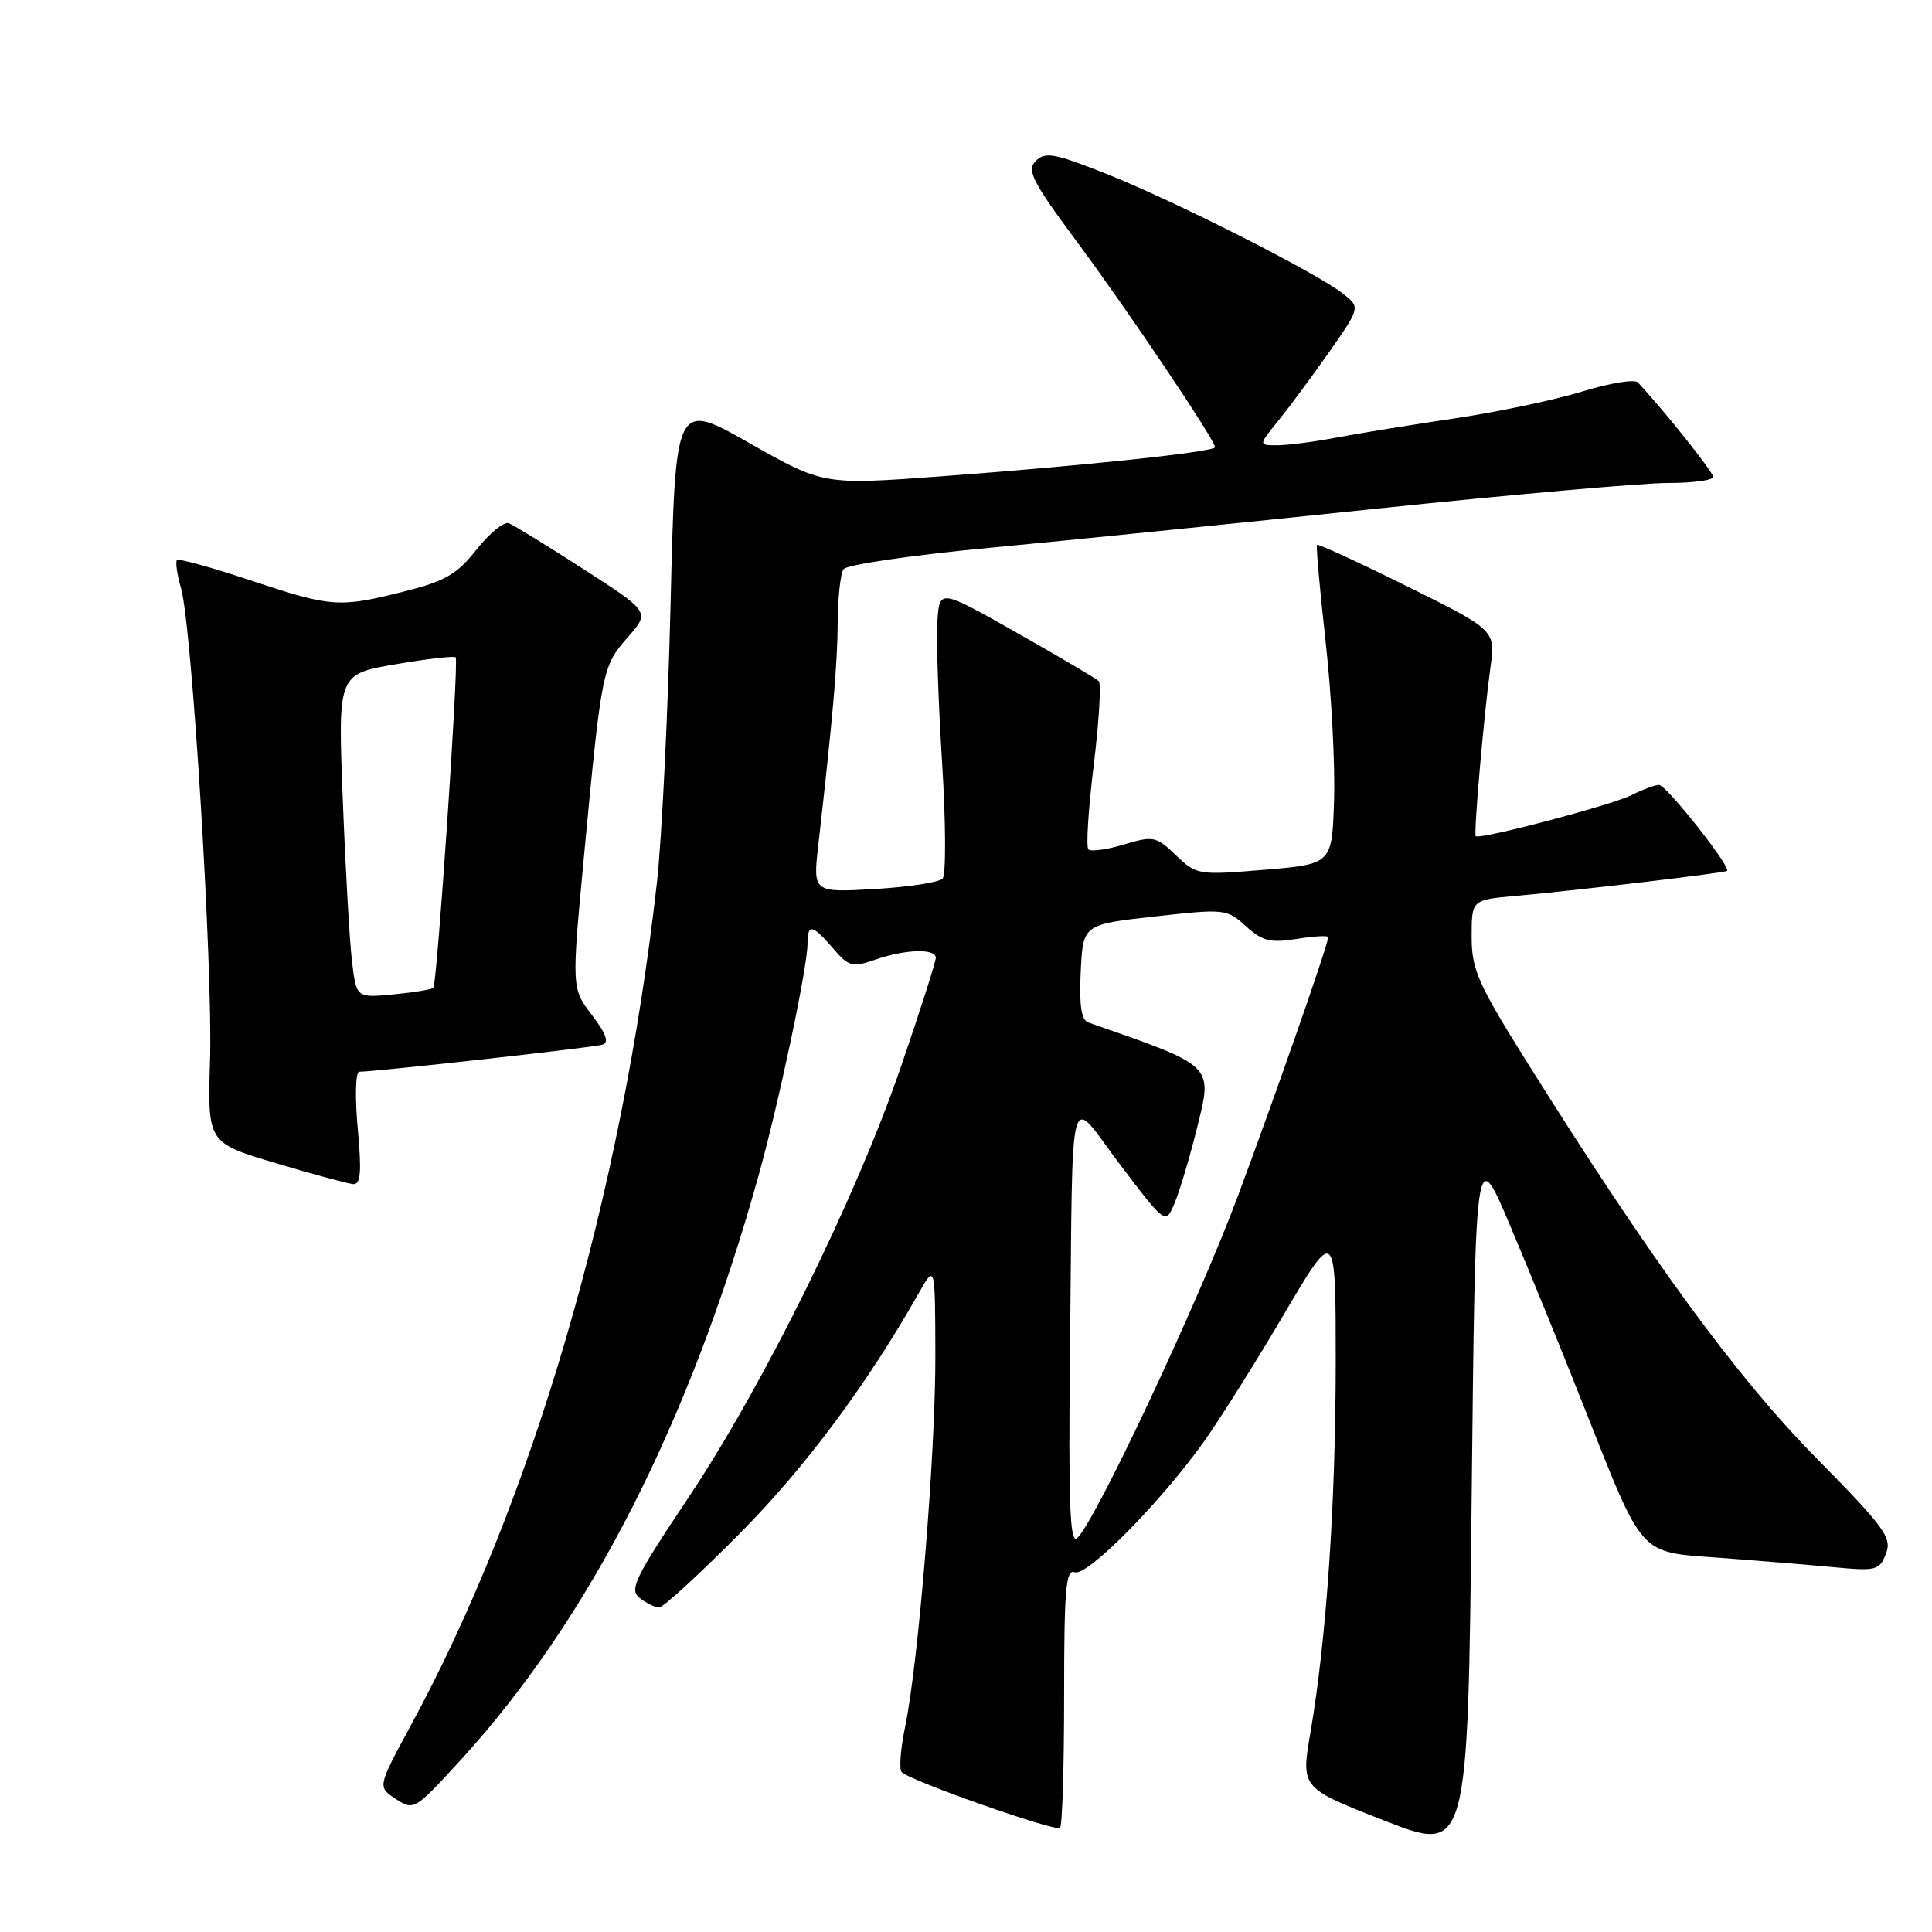 <?xml version="1.0" encoding="UTF-8" standalone="no"?>
<!DOCTYPE svg PUBLIC "-//W3C//DTD SVG 1.1//EN" "http://www.w3.org/Graphics/SVG/1.1/DTD/svg11.dtd" >
<svg xmlns="http://www.w3.org/2000/svg" xmlns:xlink="http://www.w3.org/1999/xlink" version="1.1" viewBox="0 0 256 256">
 <g >
 <path fill="currentColor"
d=" M 200.14 162.50 C 202.70 168.55 207.12 179.40 209.97 186.62 C 217.80 206.41 217.10 205.62 227.66 206.40 C 232.52 206.76 239.31 207.32 242.74 207.64 C 248.63 208.20 249.03 208.10 249.90 205.87 C 250.72 203.74 249.76 202.42 240.48 193.00 C 230.01 182.36 218.68 166.83 202.35 140.76 C 195.82 130.33 195.00 128.47 195.00 124.13 C 195.00 119.24 195.00 119.24 200.75 118.72 C 209.11 117.97 228.44 115.68 228.84 115.40 C 229.45 114.96 220.79 104.00 219.83 104.00 C 219.32 104.00 217.69 104.61 216.20 105.35 C 213.48 106.71 195.93 111.33 195.54 110.79 C 195.26 110.40 196.62 94.78 197.48 88.50 C 198.17 83.50 198.17 83.50 186.47 77.70 C 180.04 74.51 174.65 72.03 174.51 72.20 C 174.37 72.36 174.88 78.12 175.65 85.00 C 176.42 91.88 176.92 101.33 176.77 106.00 C 176.50 114.50 176.50 114.50 167.55 115.25 C 158.76 115.98 158.55 115.94 155.82 113.33 C 153.19 110.81 152.83 110.73 148.93 111.90 C 146.66 112.58 144.54 112.87 144.22 112.55 C 143.89 112.23 144.21 107.22 144.92 101.42 C 145.63 95.62 145.93 90.59 145.59 90.25 C 145.25 89.91 140.36 87.03 134.73 83.84 C 124.50 78.05 124.50 78.05 124.21 82.28 C 124.05 84.60 124.33 93.03 124.83 101.00 C 125.33 108.97 125.36 115.91 124.90 116.41 C 124.45 116.92 120.39 117.54 115.89 117.80 C 107.71 118.27 107.71 118.27 108.44 111.89 C 110.35 95.06 110.97 88.02 111.00 82.50 C 111.02 79.20 111.36 76.02 111.77 75.42 C 112.17 74.83 120.83 73.56 131.00 72.60 C 141.18 71.64 164.22 69.31 182.22 67.42 C 200.21 65.54 217.65 64.00 220.97 64.00 C 224.28 64.00 227.00 63.64 227.00 63.19 C 227.00 62.54 220.46 54.33 217.02 50.67 C 216.59 50.22 213.29 50.76 209.68 51.87 C 206.06 52.99 198.44 54.59 192.74 55.44 C 187.04 56.29 179.98 57.43 177.05 57.99 C 174.12 58.55 170.61 59.00 169.24 59.00 C 166.74 59.00 166.74 59.00 169.38 55.75 C 170.83 53.96 173.88 49.85 176.15 46.61 C 180.27 40.71 180.27 40.71 177.88 38.86 C 174.30 36.07 155.57 26.60 146.59 23.03 C 139.73 20.31 138.49 20.08 137.25 21.32 C 136.01 22.56 136.74 24.00 142.77 32.13 C 149.45 41.14 161.00 58.32 161.00 59.26 C 161.00 59.87 143.91 61.69 124.80 63.11 C 109.10 64.27 109.10 64.27 99.30 58.71 C 89.50 53.15 89.50 53.15 88.86 79.83 C 88.51 94.50 87.69 111.22 87.04 117.00 C 82.37 158.47 70.53 198.98 54.43 228.64 C 50.02 236.78 50.02 236.78 52.44 238.37 C 54.82 239.93 54.97 239.84 60.89 233.38 C 78.04 214.67 91.30 188.72 100.45 156.00 C 103.15 146.38 107.00 128.16 107.00 125.06 C 107.00 122.35 107.63 122.46 110.38 125.66 C 112.48 128.10 112.93 128.22 115.98 127.16 C 119.97 125.77 124.00 125.65 124.00 126.92 C 124.00 127.43 121.95 133.85 119.44 141.17 C 113.49 158.58 101.22 183.47 91.18 198.50 C 84.07 209.14 83.35 210.64 84.77 211.75 C 85.66 212.44 86.81 213.00 87.34 213.00 C 87.86 213.00 92.65 208.61 97.97 203.25 C 106.65 194.51 114.89 183.45 121.71 171.40 C 123.91 167.50 123.91 167.50 123.94 179.50 C 123.98 192.41 121.72 220.15 119.93 228.83 C 119.32 231.76 119.12 234.45 119.48 234.82 C 120.64 235.98 139.91 242.76 140.46 242.20 C 140.76 241.91 141.00 234.04 141.00 224.73 C 141.00 210.58 141.23 207.88 142.41 208.33 C 143.99 208.93 153.42 199.46 159.30 191.34 C 161.36 188.50 166.18 180.85 170.02 174.34 C 176.99 162.50 176.99 162.50 176.99 180.50 C 176.98 199.34 175.76 217.19 173.64 229.58 C 172.38 236.92 172.38 236.92 183.44 241.24 C 194.50 245.56 194.50 245.56 195.00 198.53 C 195.50 151.50 195.50 151.50 200.14 162.50 Z  M 47.40 149.50 C 47.02 145.29 47.11 142.00 47.61 142.01 C 49.65 142.02 78.61 138.80 79.81 138.43 C 80.74 138.14 80.34 137.00 78.42 134.48 C 75.73 130.95 75.73 130.95 77.40 113.23 C 79.72 88.72 79.81 88.29 83.16 84.47 C 86.13 81.09 86.13 81.09 77.36 75.44 C 72.53 72.32 68.06 69.58 67.42 69.33 C 66.78 69.09 64.86 70.65 63.14 72.82 C 60.54 76.11 58.98 77.01 53.56 78.37 C 44.89 80.55 43.96 80.48 33.19 76.90 C 28.07 75.19 23.68 73.98 23.45 74.21 C 23.22 74.44 23.46 76.13 23.99 77.96 C 25.44 83.00 28.20 128.00 27.83 140.46 C 27.50 151.42 27.50 151.42 36.50 154.11 C 41.45 155.59 46.08 156.84 46.79 156.90 C 47.80 156.98 47.93 155.34 47.40 149.50 Z  M 141.78 179.17 C 142.18 142.09 141.39 145.03 148.47 154.39 C 154.45 162.27 154.45 162.27 155.65 159.39 C 156.32 157.80 157.63 153.39 158.58 149.59 C 160.71 141.01 161.06 141.36 144.20 135.48 C 143.28 135.16 142.99 133.22 143.20 128.76 C 143.50 122.50 143.50 122.50 153.00 121.44 C 162.29 120.40 162.56 120.43 165.09 122.73 C 167.28 124.71 168.34 124.97 171.84 124.41 C 174.13 124.04 176.00 123.94 176.00 124.18 C 176.00 125.08 169.02 145.09 164.02 158.50 C 158.77 172.59 144.97 201.95 142.71 203.82 C 141.77 204.61 141.56 199.20 141.78 179.17 Z  M 46.64 127.37 C 46.32 124.69 45.77 115.03 45.42 105.91 C 44.77 89.32 44.77 89.32 52.41 88.02 C 56.61 87.30 60.20 86.89 60.38 87.10 C 60.82 87.61 57.92 130.37 57.42 130.89 C 57.21 131.11 54.83 131.50 52.13 131.76 C 47.22 132.23 47.22 132.23 46.64 127.37 Z "/>
</g>
</svg>